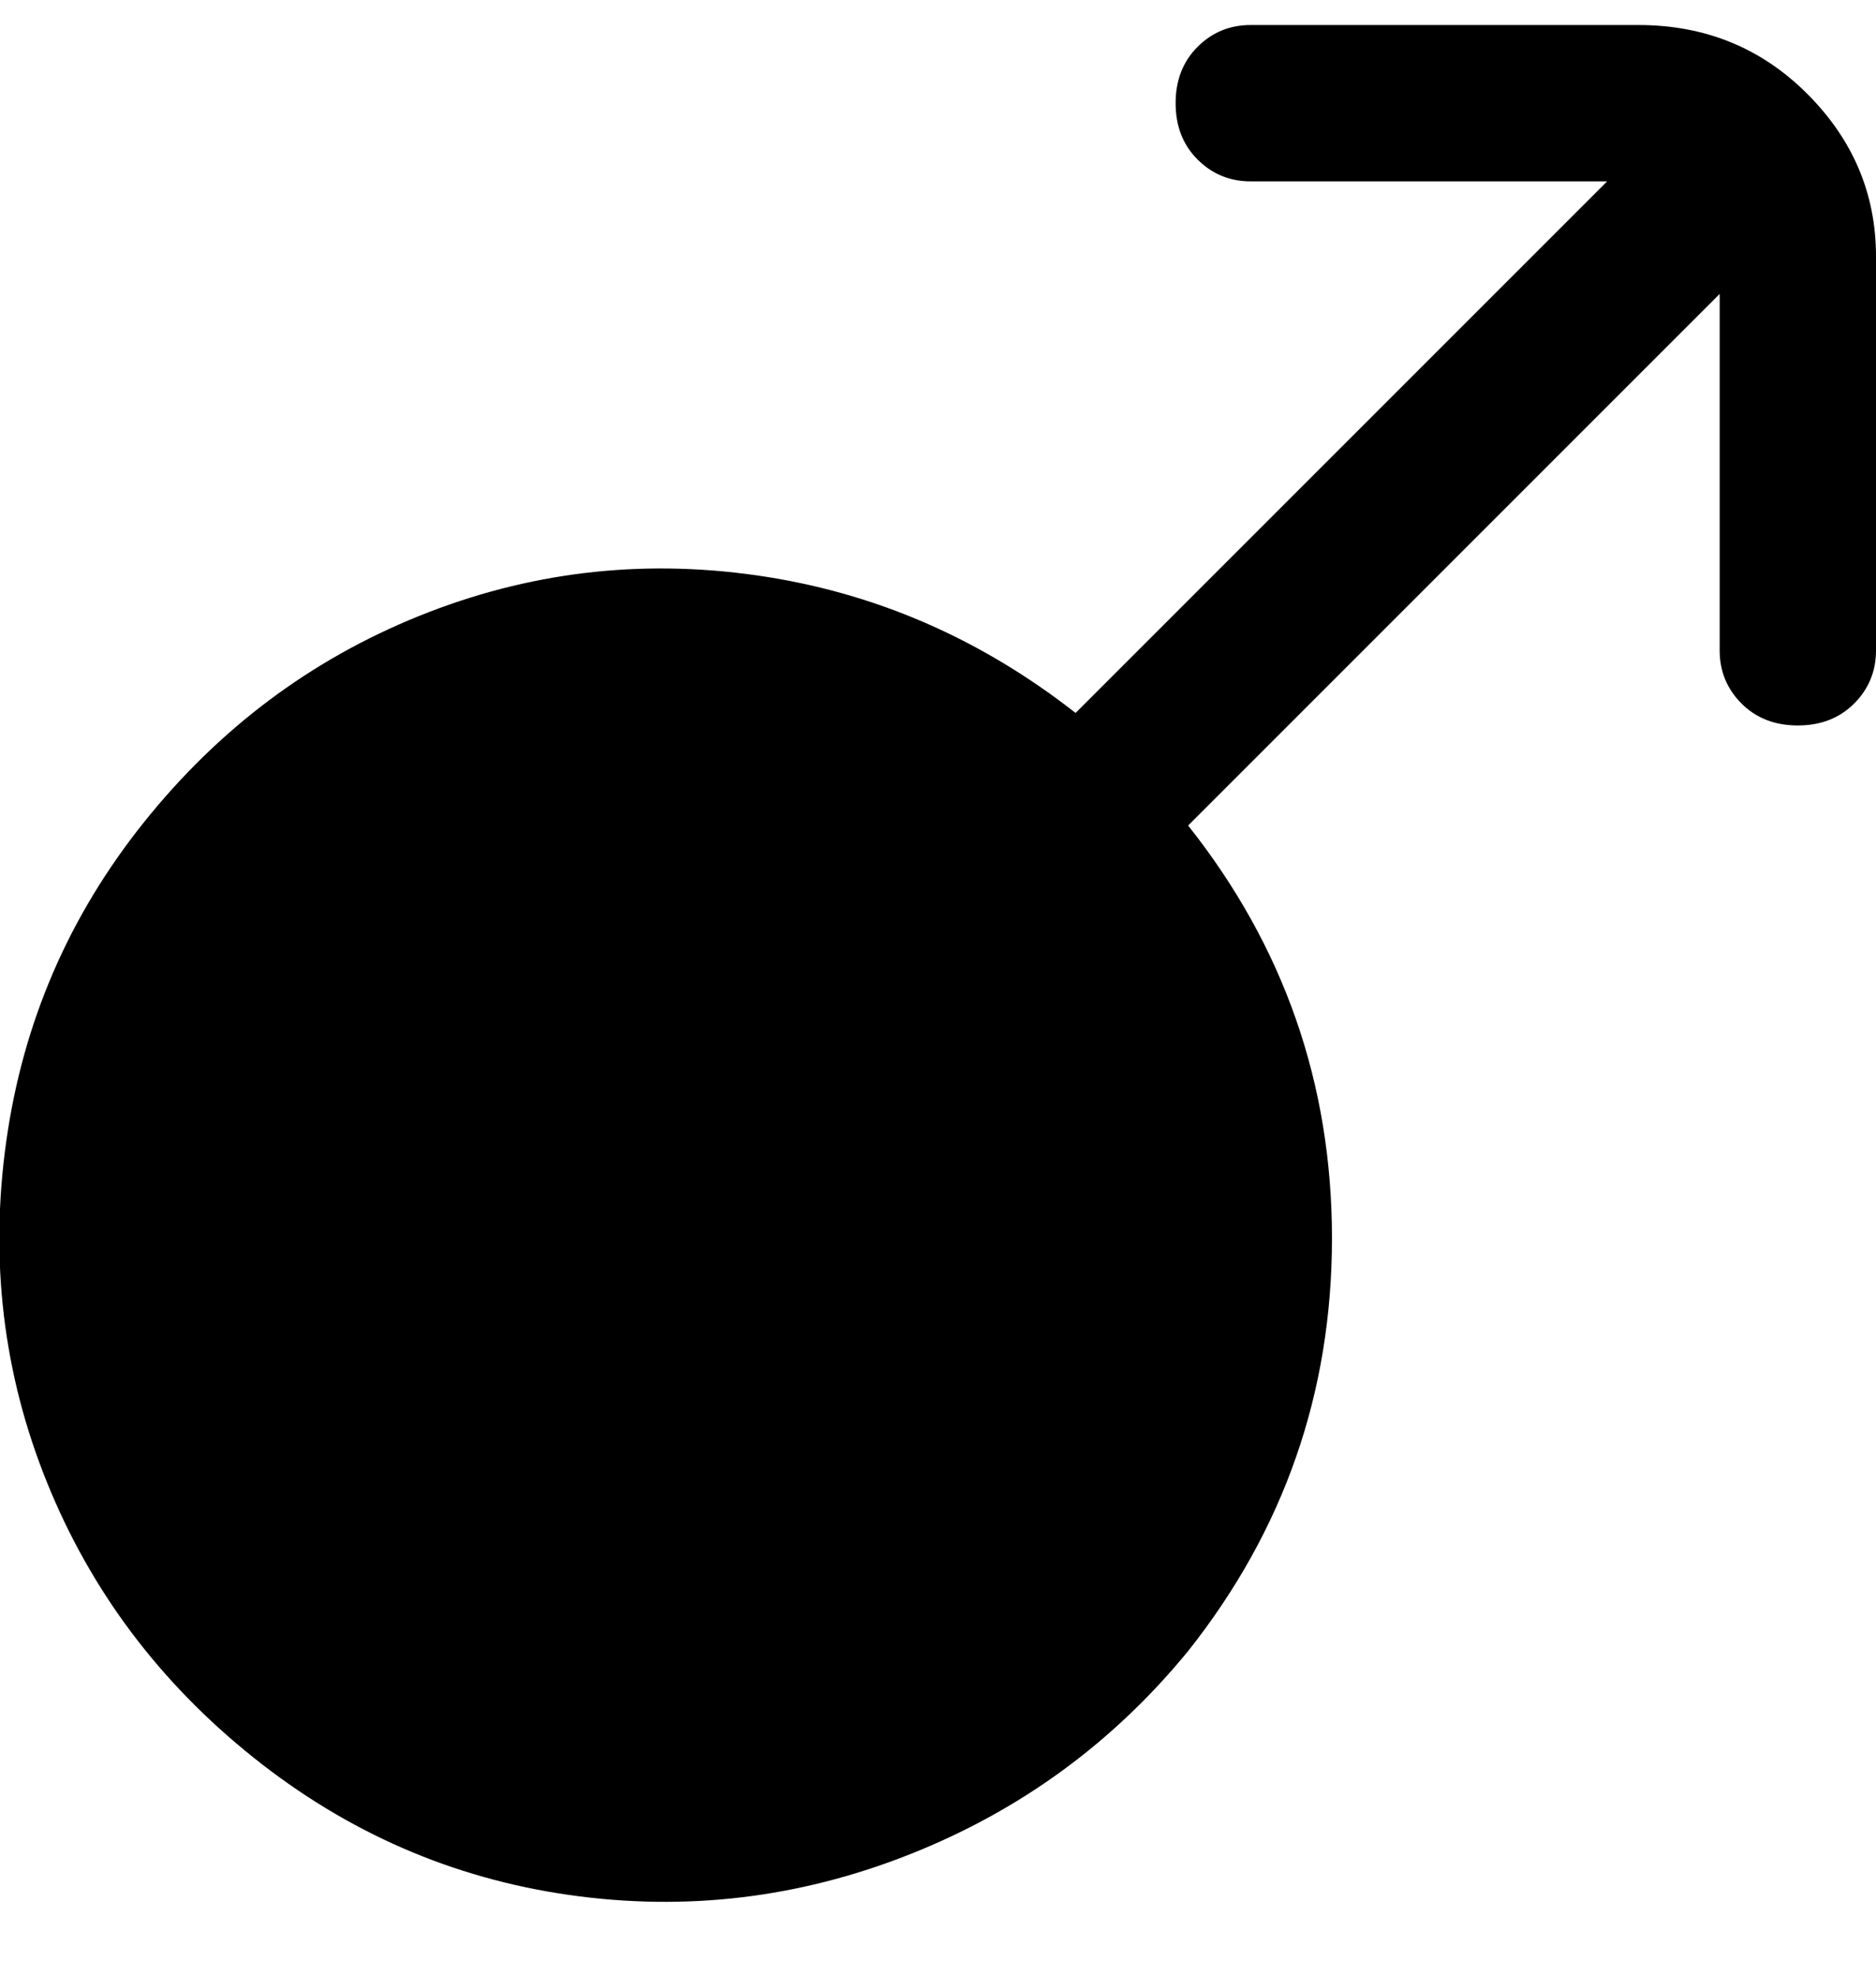 <svg viewBox="0 0 300 316" xmlns="http://www.w3.org/2000/svg"><path d="M262 4h-62q-5 0-8.5 3.5t-3.5 9q0 5.5 3.5 9T200 29h57l-85 85q-23-18-51-22t-54 6.5q-26 10.5-44 33t-22 51Q-3 211 7.5 237t33 44Q63 299 91 303t54.5-6.5Q172 286 190 264q23-29 23-66t-23-66l85-85v57q0 5 3.5 8.5t9 3.5q5.5 0 9-3.5t3.5-8.5V41q0-15-11-26T262 4z"/></svg>